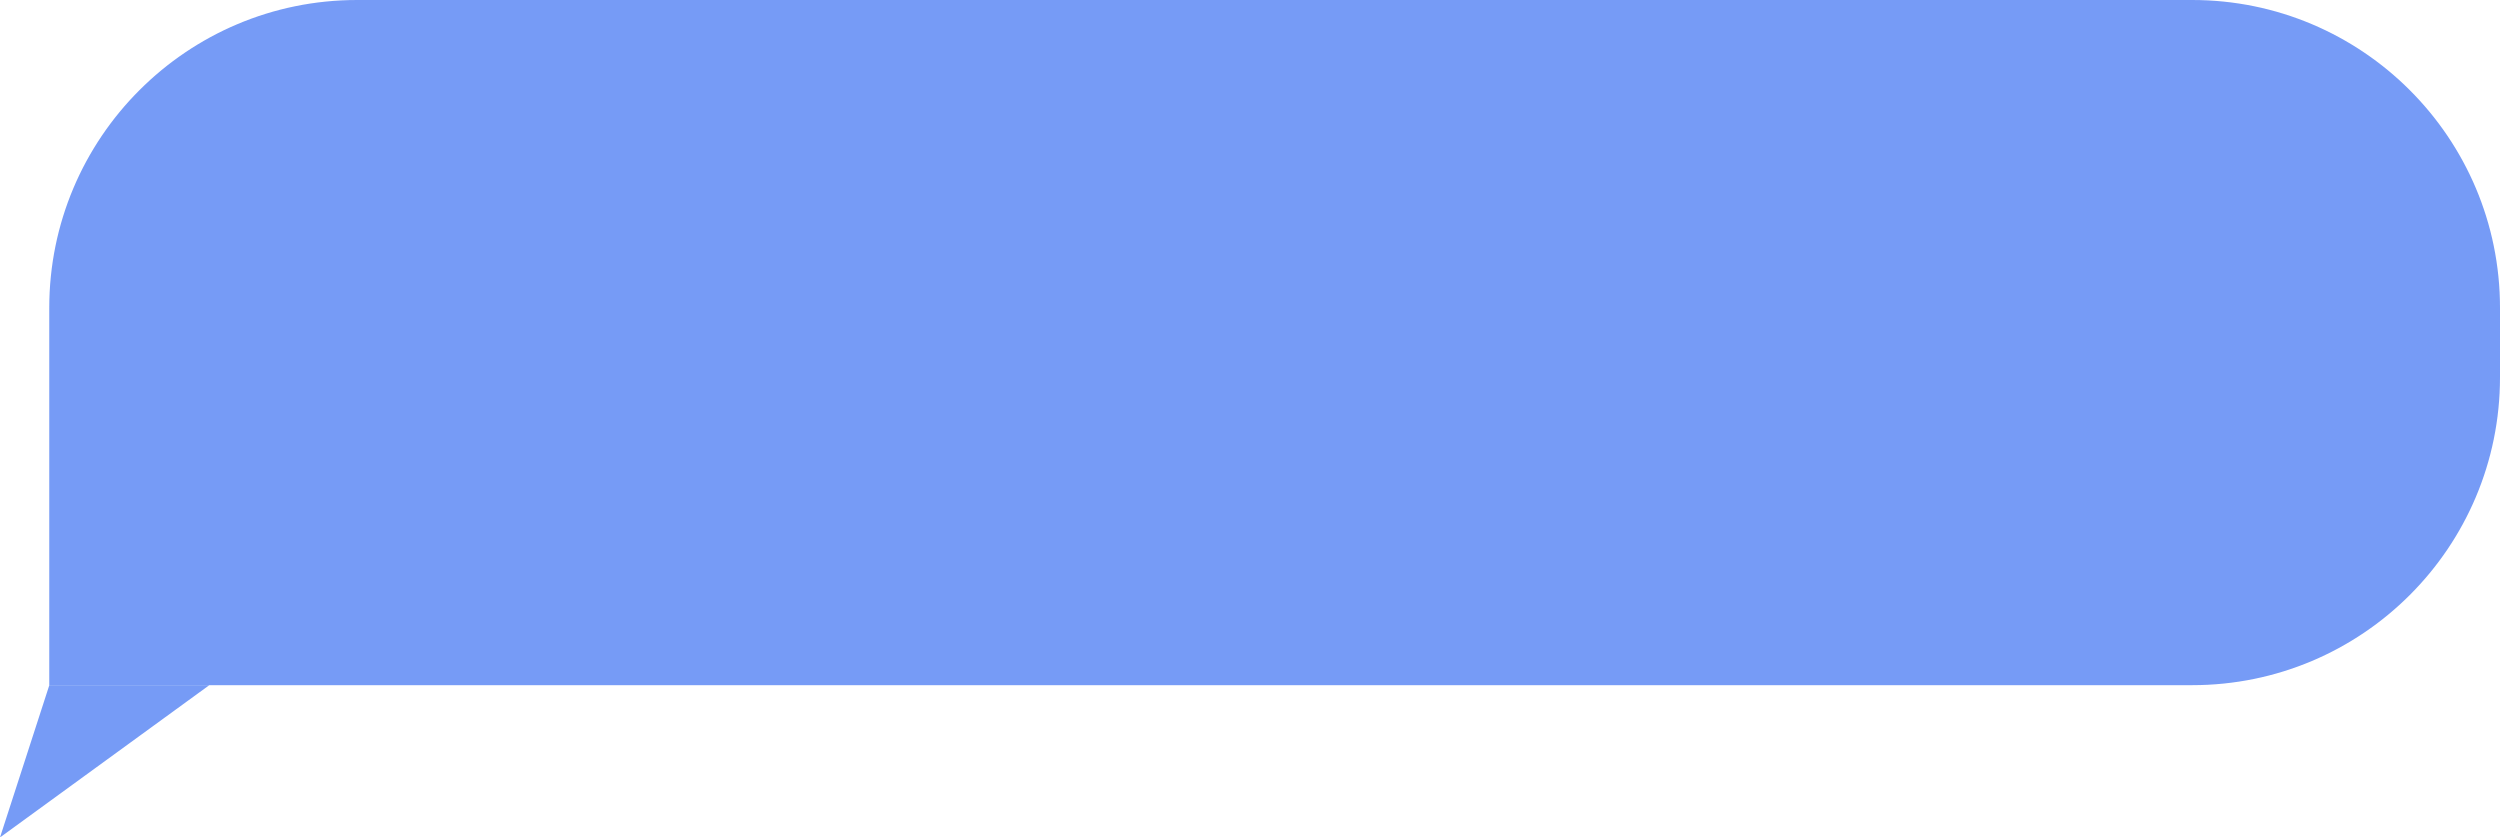<svg width="203" height="68" viewBox="0 0 203 68" fill="none" xmlns="http://www.w3.org/2000/svg">
<g id="Group 29">
<path id="Rectangle 67" d="M4 25C4 11.193 15.193 0 29 0H178C191.807 0 203 11.193 203 25V30.636C203 44.444 191.807 55.636 178 55.636H4V25Z" fill="#5381F4" fill-opacity="0.79"/>
<path id="Polygon 3" d="M0 68L4.005 55.636H16.995L0 68Z" fill="#5381F4" fill-opacity="0.79"/>
</g>
</svg>
